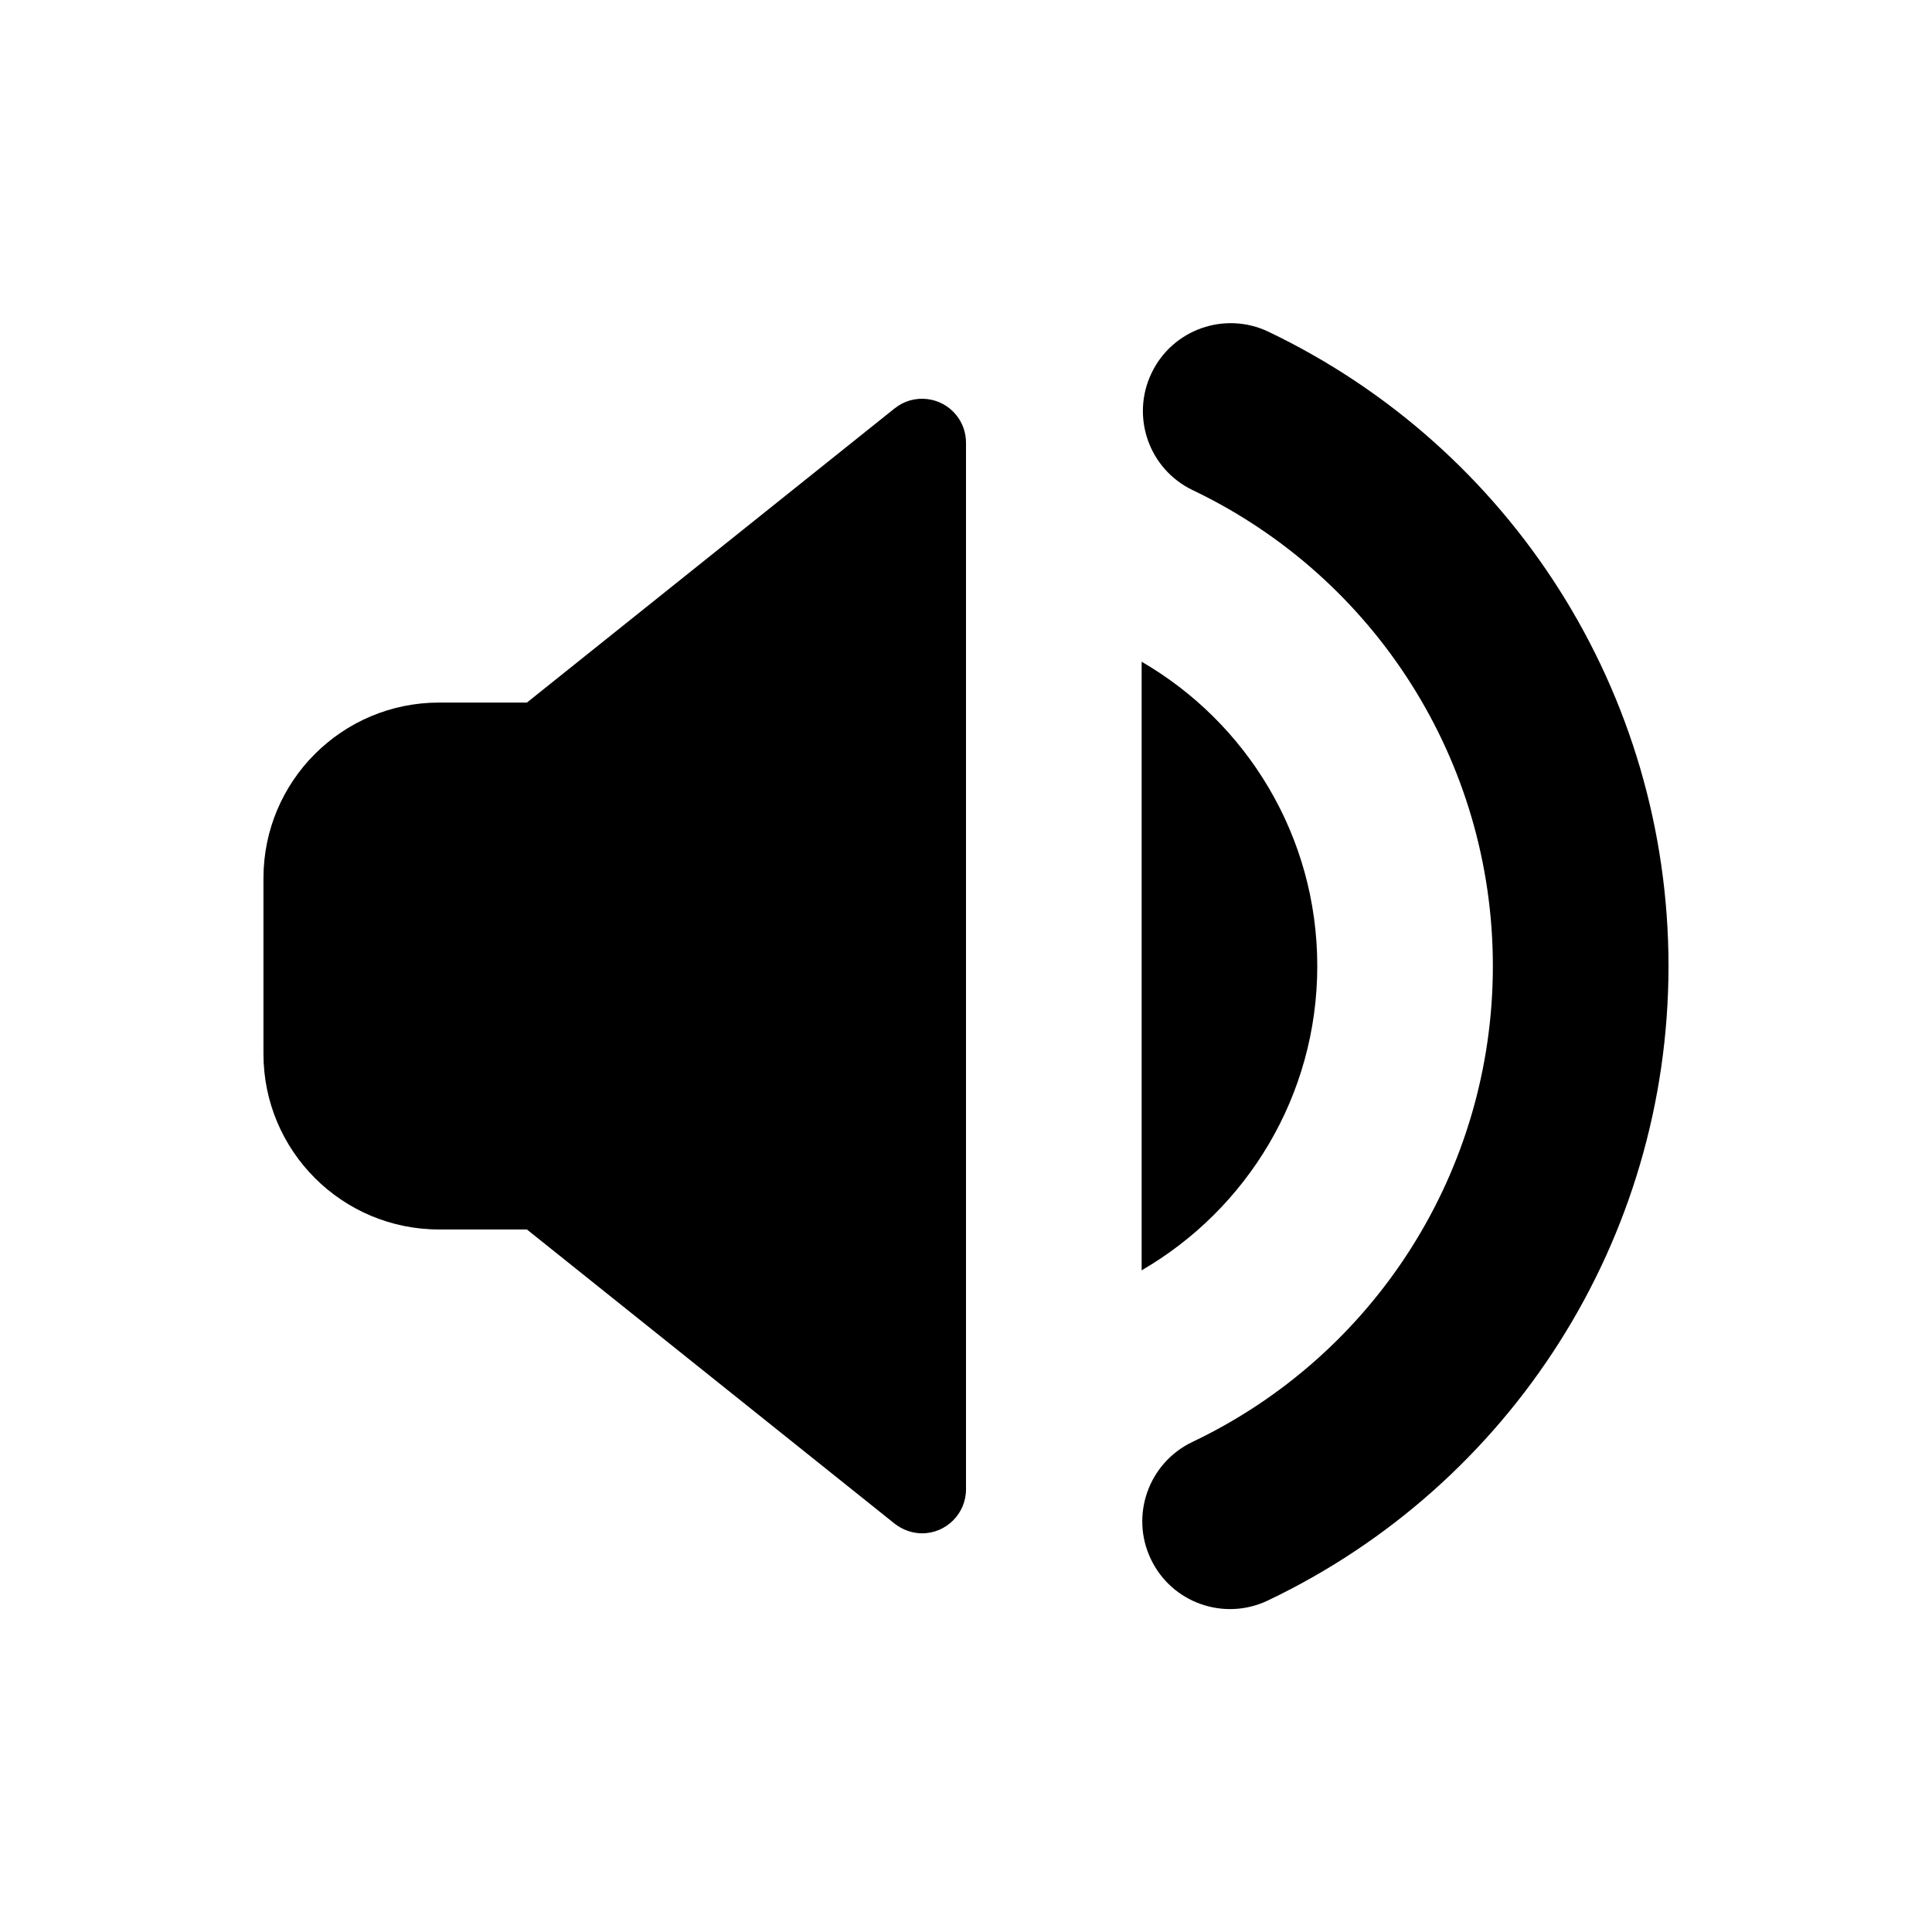 <svg xmlns="http://www.w3.org/2000/svg" viewBox="0 0 88 88" width="88" height="88" preserveAspectRatio="xMidYMid meet"
  style="width: 100%; height: 100%; transform: translate3d(0px, 0px, 0px);" fill="currentColor">
  <defs>
    <clipPath id="__lottie_element_60">
      <rect width="88" height="88" x="0" y="0"></rect>
    </clipPath>
    <clipPath id="__lottie_element_62">
      <path d="M0,0 L88,0 L88,88 L0,88z"></path>
    </clipPath>
  </defs>
  <g clip-path="url(#__lottie_element_60)">
    <g clip-path="url(#__lottie_element_62)" transform="matrix(1,0,0,1,0,0)" opacity="1" style="display: block;">
      <g transform="matrix(1,0,0,1,28,44)" opacity="1" style="display: block;">
        <g opacity="1" transform="matrix(1,0,0,1,0,0)">
          <path fill="currentColor" fill-opacity="1"
            d=" M15.56,-25.089 C15.85,-24.729 16,-24.289 16,-23.839 C16,-23.839 16,23.841 16,23.841 C16,24.941 15.1,25.841 14,25.841 C13.55,25.841 13.11,25.681 12.75,25.401 C12.75,25.401 -4,12.001 -4,12.001 C-4,12.001 -8,12.001 -8,12.001 C-12.42,12.001 -16,8.421 -16,4.001 C-16,4.001 -16,-3.999 -16,-3.999 C-16,-8.419 -12.42,-11.999 -8,-11.999 C-8,-11.999 -4,-11.999 -4,-11.999 C-4,-11.999 12.75,-25.399 12.75,-25.399 C13.61,-26.089 14.87,-25.949 15.56,-25.089z">
          </path>
        </g>
      </g>
      <g style="display: none;" transform="matrix(1.34,0,0,1.34,60.003,44)"
        opacity="0">
        <g opacity="1" transform="matrix(1,0,0,1,0,0)">
          <path fill="currentColor" fill-opacity="1"
            d=" M-4,-13.859 C0.78,-11.089 4,-5.919 4,0.001 C4,5.921 0.78,11.091 -4,13.861 C-4,13.861 -4,-13.859 -4,-13.859z">
          </path>
        </g>
      </g>
      <g style="display: none;"
        transform="matrix(1.013,0,0,1.013,64.378,44.006)"
        opacity="0.003">
        <g opacity="1" transform="matrix(1,0,0,1,0,0)">
          <path fill="currentColor" fill-opacity="1"
            d=" M-6.236,-28.896 C4.804,-23.616 11.984,-12.456 11.984,-0.006 C11.984,12.454 4.794,23.624 -6.266,28.894 C-8.256,29.844 -10.646,29.004 -11.596,27.004 C-12.546,25.014 -11.696,22.624 -9.706,21.674 C-1.406,17.724 3.984,9.344 3.984,-0.006 C3.984,-9.346 -1.396,-17.716 -9.676,-21.676 C-11.676,-22.626 -12.516,-25.016 -11.566,-27.006 C-10.616,-29.006 -8.226,-29.846 -6.236,-28.896z">
          </path>
        </g>
      </g>
      <g style="display: none;" transform="matrix(1,0,0,1,56.003,44)"
        opacity="1">
        <g opacity="1" transform="matrix(1,0,0,1,0,0)">
          <path fill="currentColor" fill-opacity="1"
            d=" M-4,-13.859 C0.78,-11.089 4,-5.919 4,0.001 C4,5.921 0.78,11.091 -4,13.861 C-4,13.861 -4,-13.859 -4,-13.859z">
          </path>
        </g>
      </g>
      <g style="display: none;"
        transform="matrix(1,0,0,1,64.004,44.007)" opacity="1">
        <g opacity="1" transform="matrix(1,0,0,1,0,0)">
          <path fill="currentColor" fill-opacity="1"
            d=" M-6.236,-28.896 C4.804,-23.616 11.984,-12.456 11.984,-0.006 C11.984,12.454 4.794,23.624 -6.266,28.894 C-8.256,29.844 -10.646,29.004 -11.596,27.004 C-12.546,25.014 -11.696,22.624 -9.706,21.674 C-1.406,17.724 3.984,9.344 3.984,-0.006 C3.984,-9.346 -1.396,-17.716 -9.676,-21.676 C-11.676,-22.626 -12.516,-25.016 -11.566,-27.006 C-10.616,-29.006 -8.226,-29.846 -6.236,-28.896z">
          </path>
        </g>
      </g>
      <g transform="matrix(1,0,0,1,56,44)" opacity="1" style="display: block;">
        <g opacity="1" transform="matrix(1,0,0,1,0,0)">
          <path fill="currentColor" fill-opacity="1"
            d=" M-4,-13.859 C0.78,-11.089 4,-5.919 4,0.001 C4,5.921 0.78,11.091 -4,13.861 C-4,13.861 -4,-13.859 -4,-13.859z">
          </path>
        </g>
      </g>
      <g transform="matrix(1,0,0,1,64.014,44.007)" opacity="1" style="display: block;">
        <g opacity="1" transform="matrix(1,0,0,1,0,0)">
          <path fill="currentColor" fill-opacity="1"
            d=" M-6.236,-28.896 C4.804,-23.616 11.984,-12.456 11.984,-0.006 C11.984,12.454 4.794,23.624 -6.266,28.894 C-8.256,29.844 -10.646,29.004 -11.596,27.004 C-12.546,25.014 -11.696,22.624 -9.706,21.674 C-1.406,17.724 3.984,9.344 3.984,-0.006 C3.984,-9.346 -1.396,-17.716 -9.676,-21.676 C-11.676,-22.626 -12.516,-25.016 -11.566,-27.006 C-10.616,-29.006 -8.226,-29.846 -6.236,-28.896z">
          </path>
        </g>
      </g>
    </g>
  </g>
</svg>